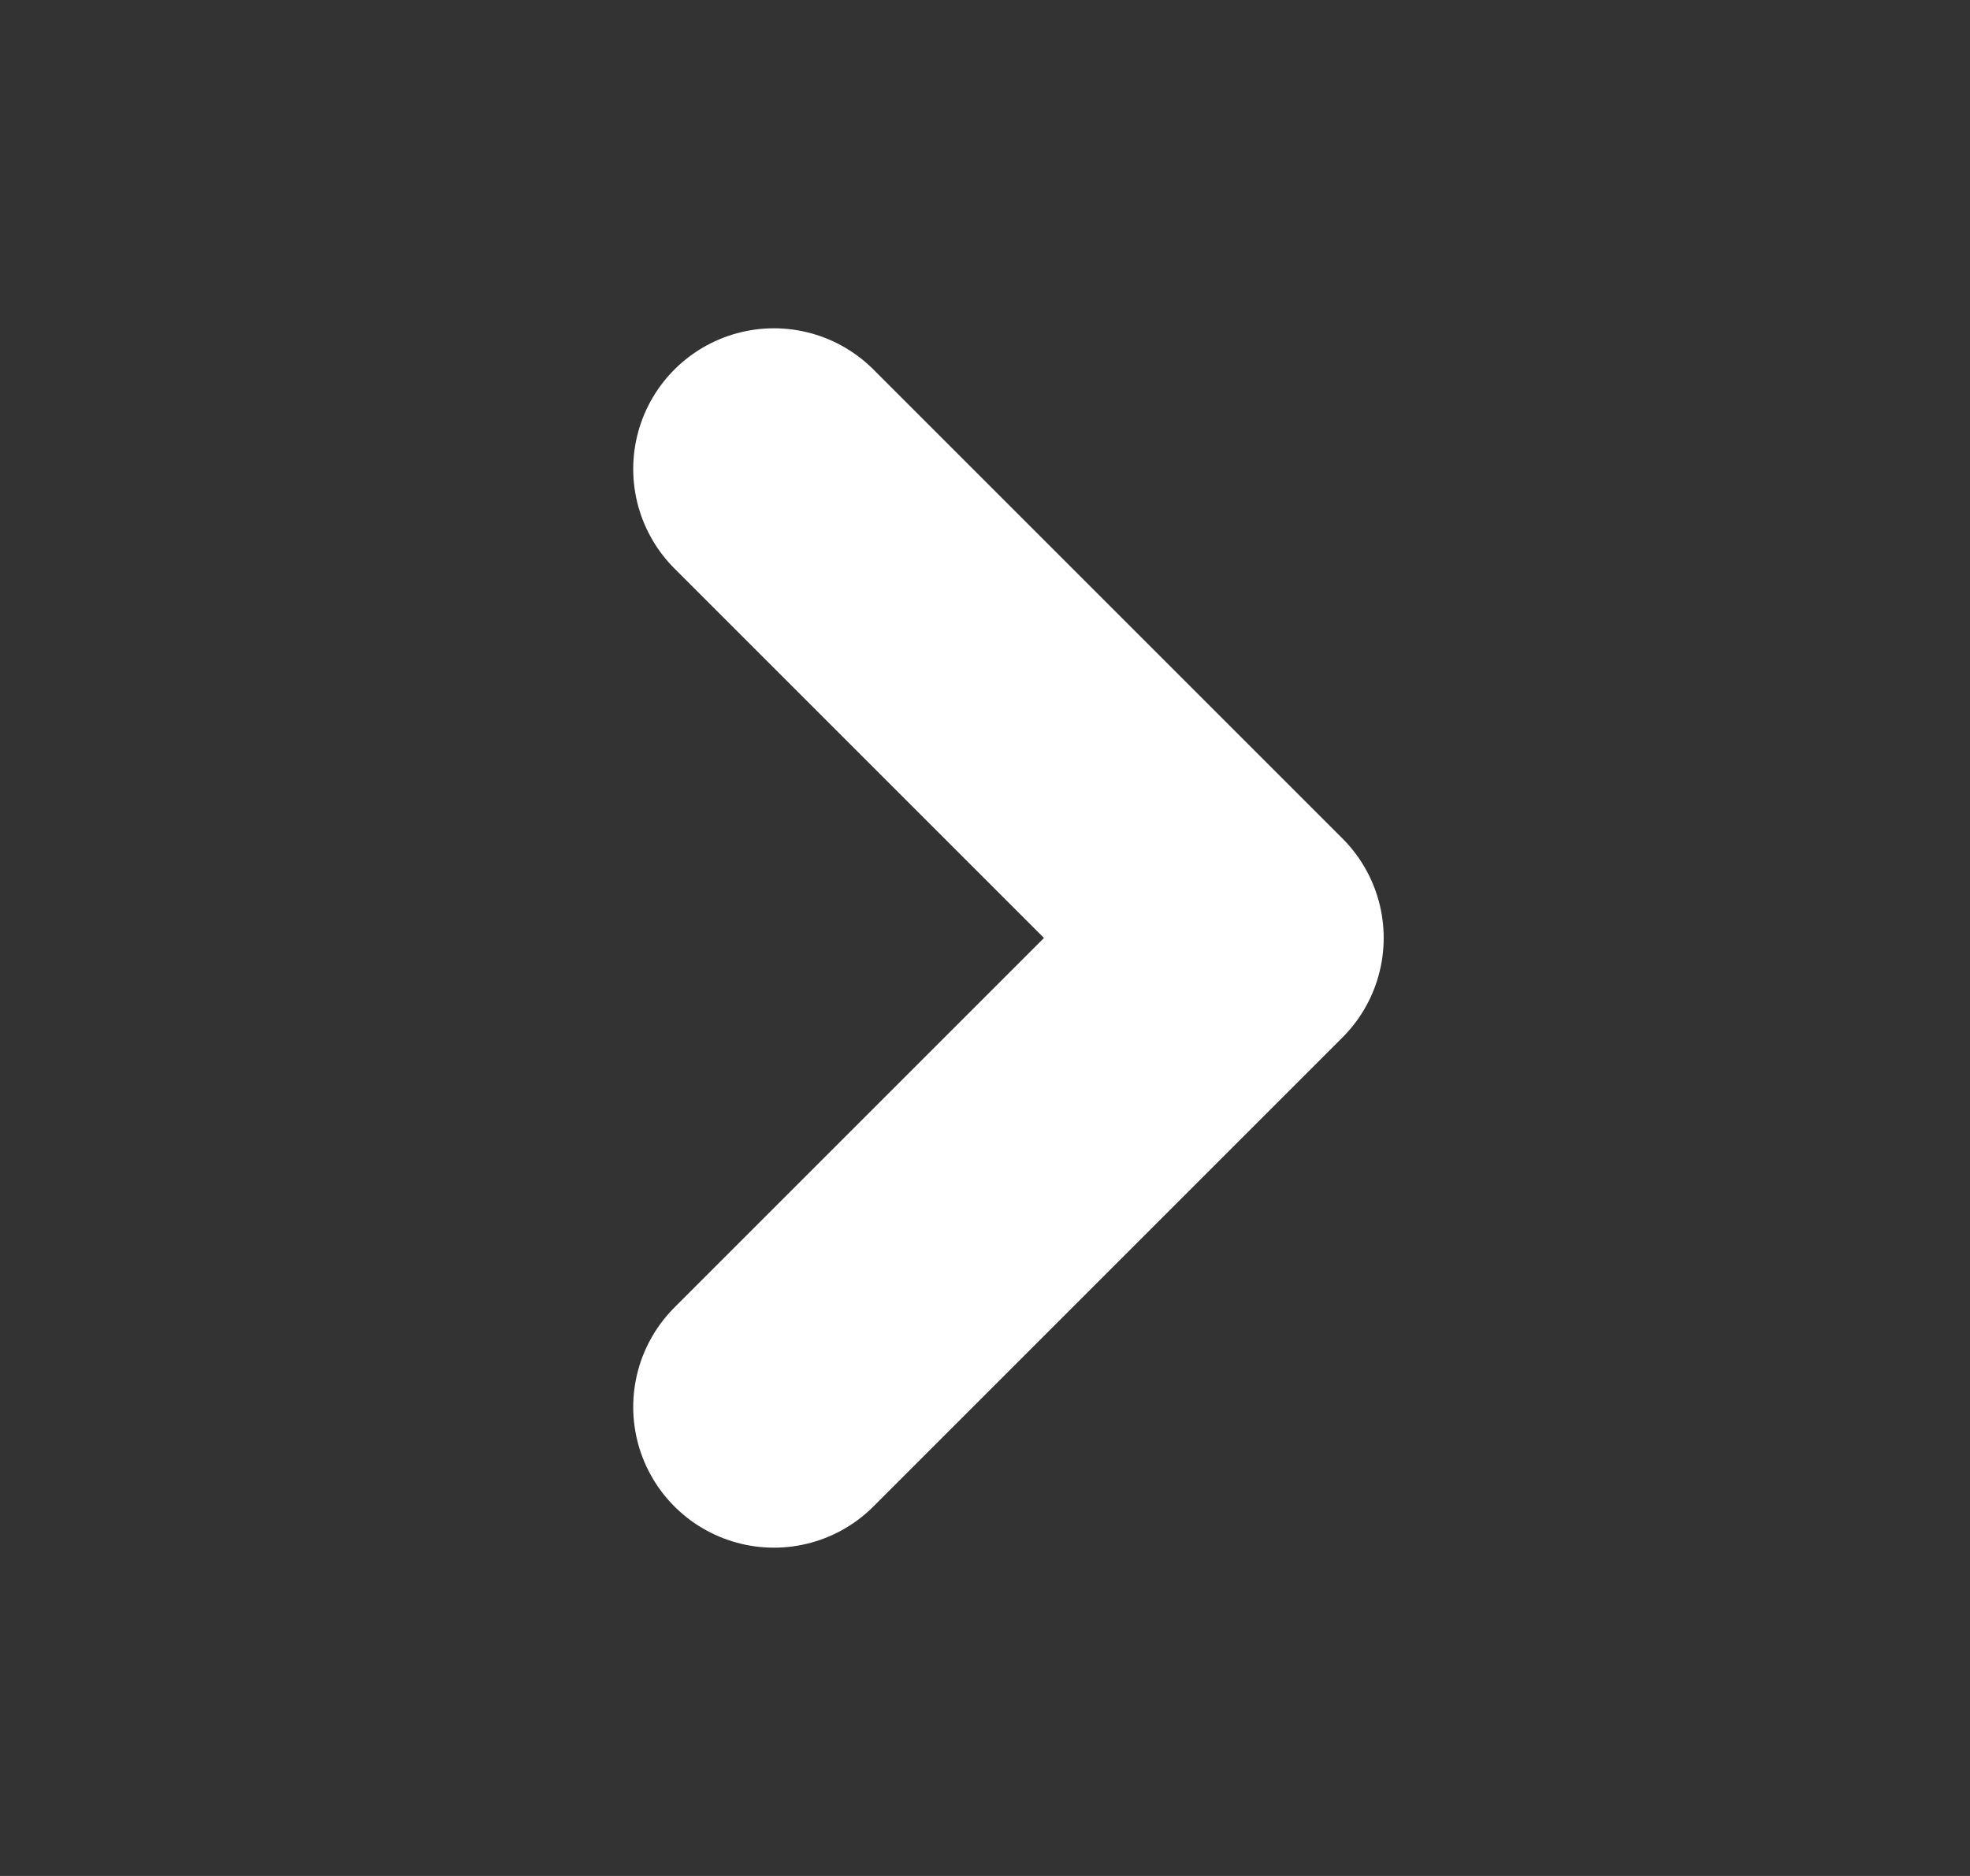 <svg width="21" height="20" viewBox="0 0 21 20" fill="none" xmlns="http://www.w3.org/2000/svg">
<rect x="0" y="0" width="21" height="20" fill="#333333" stroke="none"/>
<path d="M8.25 15L13.25 10L8.25 5" stroke="white" stroke-width="3" stroke-linecap="round" stroke-linejoin="round"/>
</svg>
